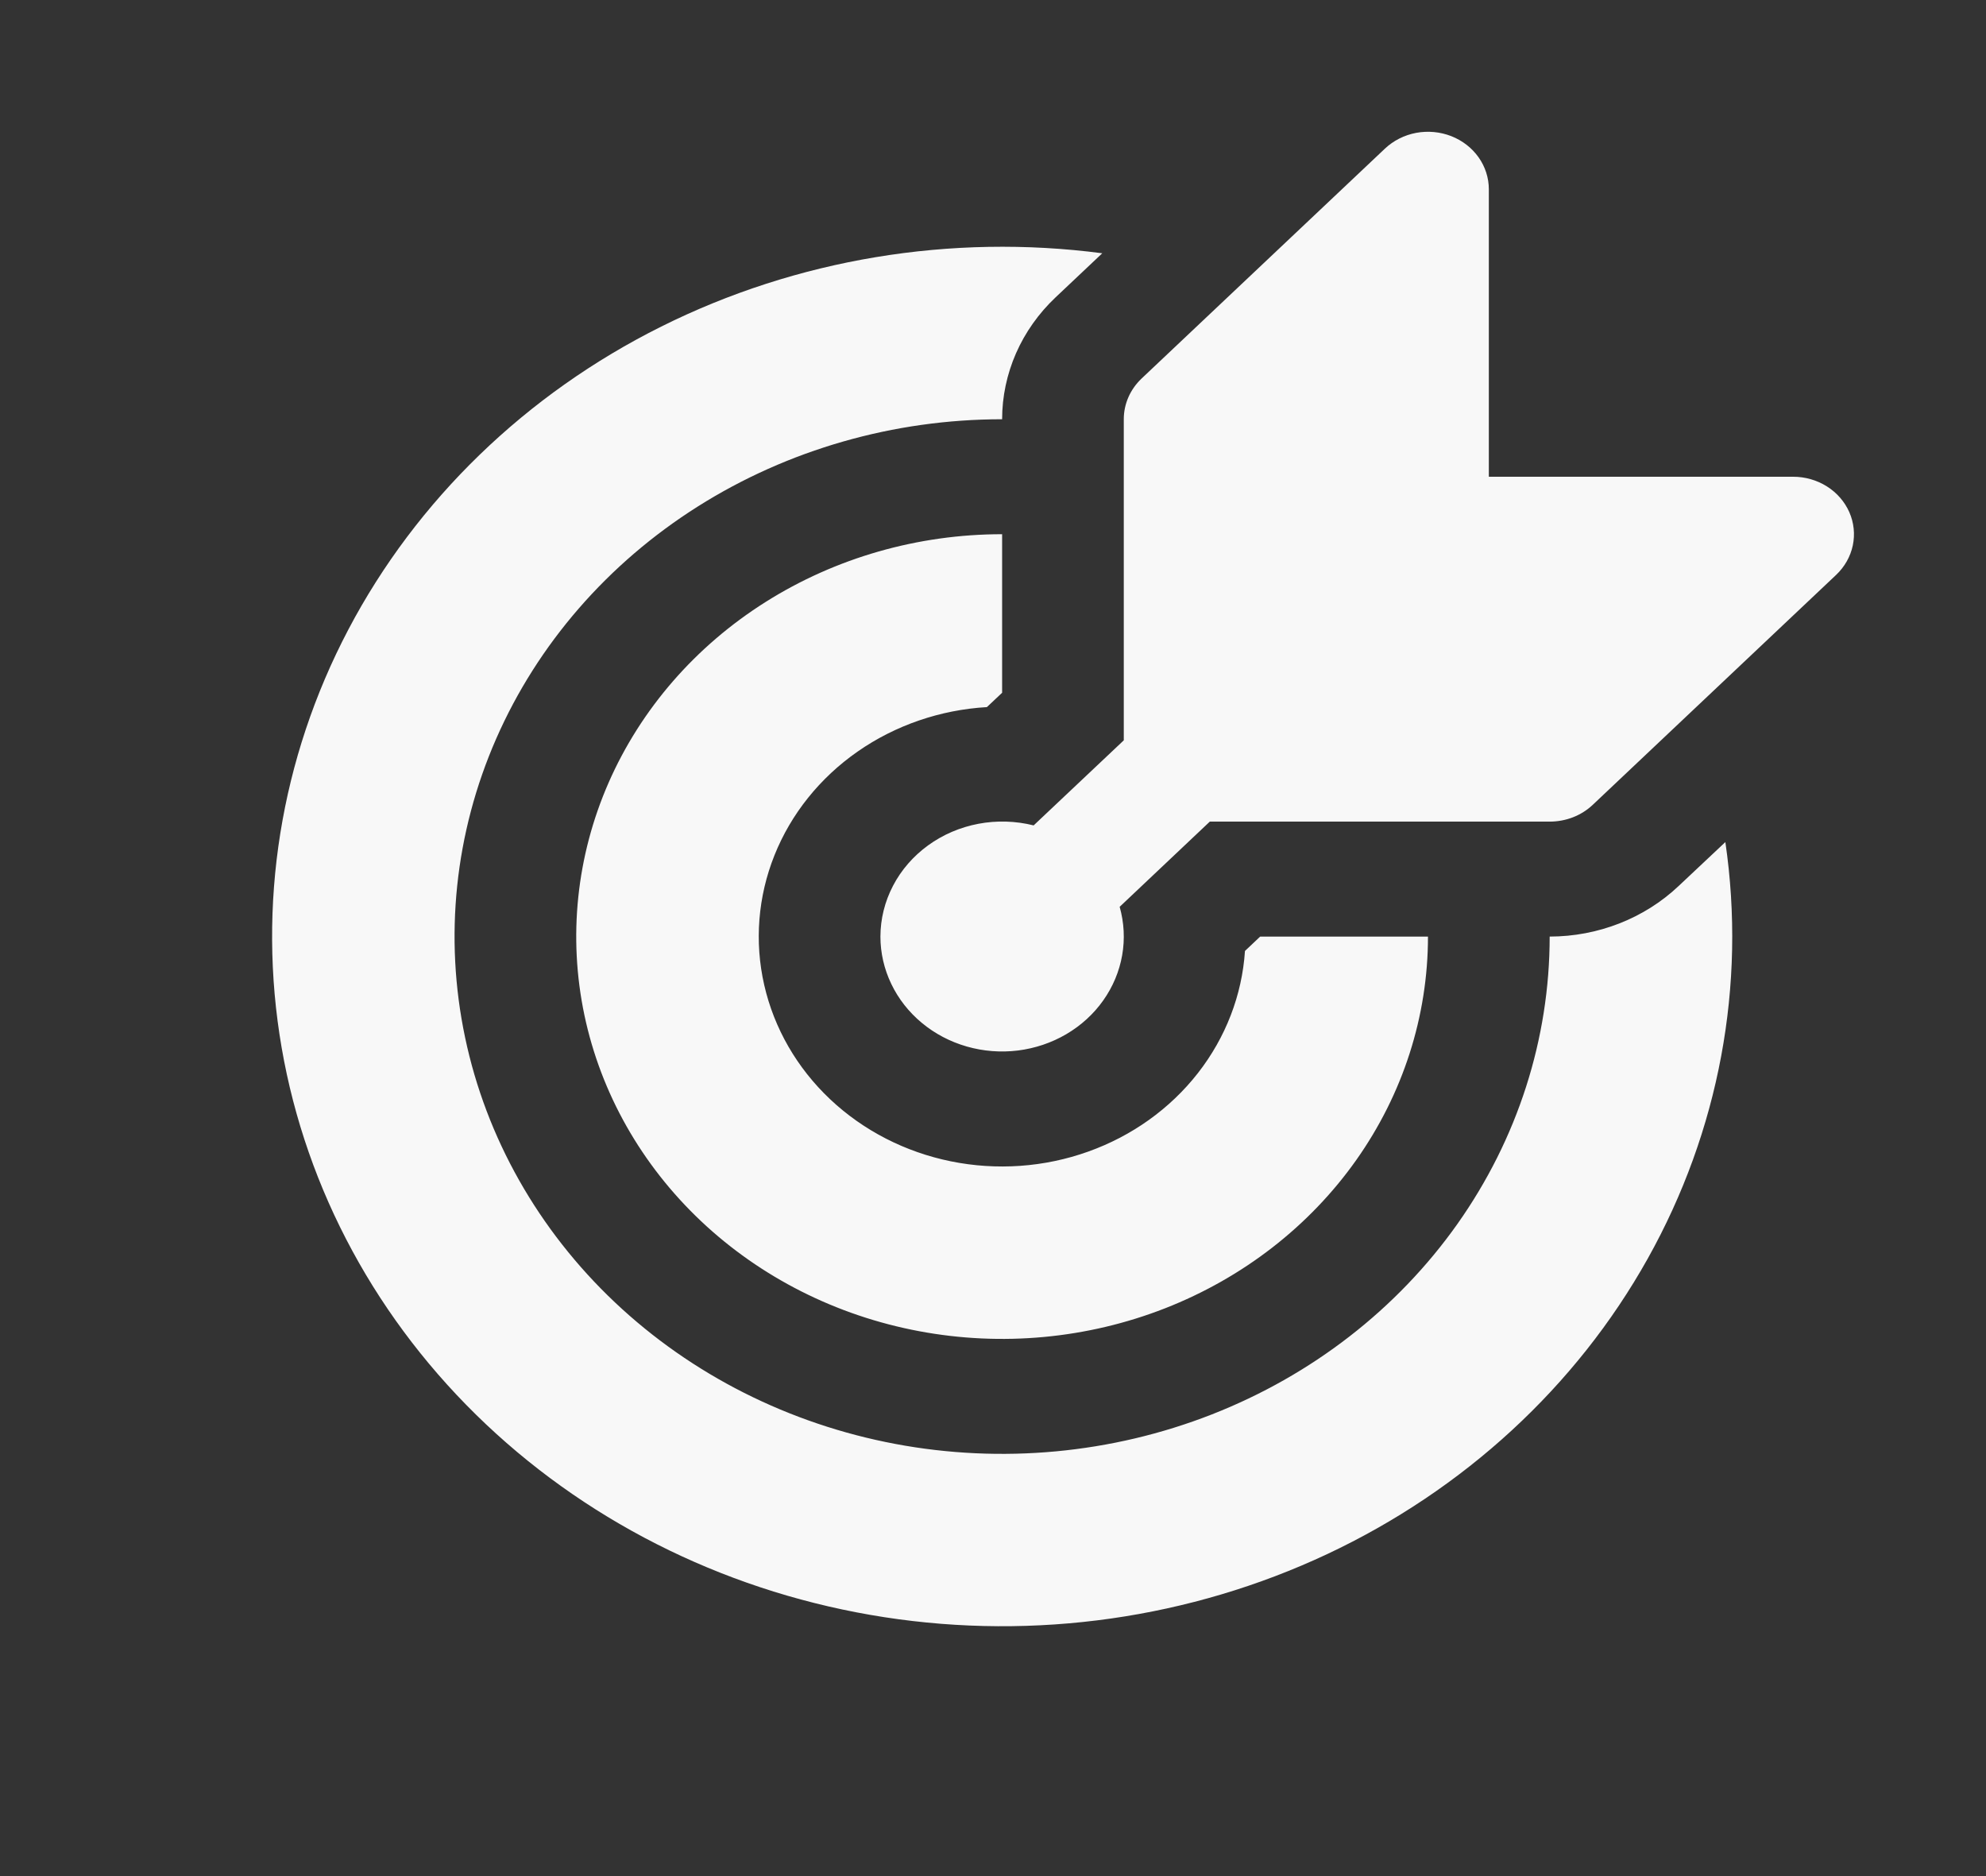 <svg width="54" height="51" viewBox="0 0 54 51" fill="none" xmlns="http://www.w3.org/2000/svg">
<rect x="0" y="0" width="54" height="51" fill="#333333" stroke="none"/>
<path d="M40.482 5.147C40.482 4.838 40.386 4.535 40.204 4.278C40.022 4.02 39.764 3.82 39.461 3.701C39.158 3.583 38.825 3.552 38.504 3.612C38.183 3.673 37.888 3.822 37.656 4.041L31.039 10.291C30.886 10.437 30.764 10.609 30.681 10.799C30.598 10.989 30.556 11.192 30.556 11.397V20.125L28.105 22.438C27.614 22.315 27.1 22.3 26.603 22.394C26.105 22.488 25.637 22.689 25.235 22.981C24.833 23.273 24.506 23.648 24.282 24.078C24.057 24.508 23.94 24.981 23.939 25.46C23.939 25.905 24.04 26.344 24.235 26.749C24.429 27.154 24.713 27.515 25.067 27.808C25.421 28.102 25.837 28.32 26.288 28.449C26.738 28.578 27.213 28.615 27.68 28.557C28.147 28.498 28.595 28.347 28.995 28.112C29.395 27.877 29.737 27.565 29.998 27.195C30.26 26.825 30.435 26.407 30.512 25.968C30.589 25.529 30.565 25.08 30.444 24.651L32.895 22.335H42.136C42.353 22.335 42.569 22.295 42.77 22.217C42.971 22.139 43.153 22.024 43.307 21.879L49.924 15.629C50.156 15.41 50.314 15.131 50.378 14.828C50.442 14.524 50.409 14.21 50.284 13.924C50.158 13.638 49.946 13.394 49.673 13.222C49.401 13.051 49.08 12.959 48.753 12.96H40.482V5.147ZM46.913 22.891C47.483 26.782 46.744 30.744 44.801 34.217C42.858 37.69 39.809 40.499 36.085 42.248C32.361 43.996 28.15 44.596 24.046 43.962C19.942 43.328 16.152 41.493 13.211 38.715C10.271 35.937 8.328 32.357 7.658 28.48C6.988 24.603 7.623 20.626 9.475 17.108C11.327 13.591 14.302 10.712 17.979 8.878C21.657 7.043 25.851 6.346 29.971 6.885L28.703 8.082C28.242 8.517 27.876 9.034 27.626 9.603C27.377 10.172 27.248 10.781 27.248 11.397C24.303 11.397 21.425 12.222 18.976 13.767C16.528 15.312 14.62 17.509 13.493 20.078C12.366 22.648 12.071 25.475 12.646 28.203C13.22 30.931 14.638 33.437 16.72 35.404C18.802 37.37 21.455 38.709 24.343 39.252C27.231 39.795 30.225 39.516 32.945 38.452C35.666 37.388 37.991 35.585 39.627 33.273C41.263 30.96 42.136 28.241 42.136 25.46C43.452 25.459 44.713 24.964 45.643 24.085L46.913 22.891ZM27.248 14.522C24.957 14.522 22.719 15.164 20.814 16.366C18.91 17.567 17.426 19.276 16.549 21.274C15.673 23.273 15.444 25.472 15.89 27.594C16.337 29.715 17.44 31.664 19.06 33.194C20.679 34.723 22.742 35.765 24.989 36.187C27.235 36.609 29.563 36.393 31.679 35.565C33.795 34.737 35.603 33.335 36.876 31.536C38.148 29.738 38.827 27.623 38.827 25.46H34.265L33.851 25.851C33.772 27.051 33.327 28.204 32.571 29.172C31.814 30.14 30.779 30.881 29.587 31.306C28.396 31.732 27.1 31.823 25.855 31.57C24.61 31.317 23.469 30.73 22.569 29.88C21.668 29.029 21.047 27.951 20.779 26.775C20.511 25.599 20.608 24.375 21.058 23.25C21.508 22.125 22.293 21.146 23.317 20.432C24.342 19.717 25.563 19.297 26.834 19.222L27.248 18.832V14.522Z" fill="#F8F8F8"/>
</svg>
